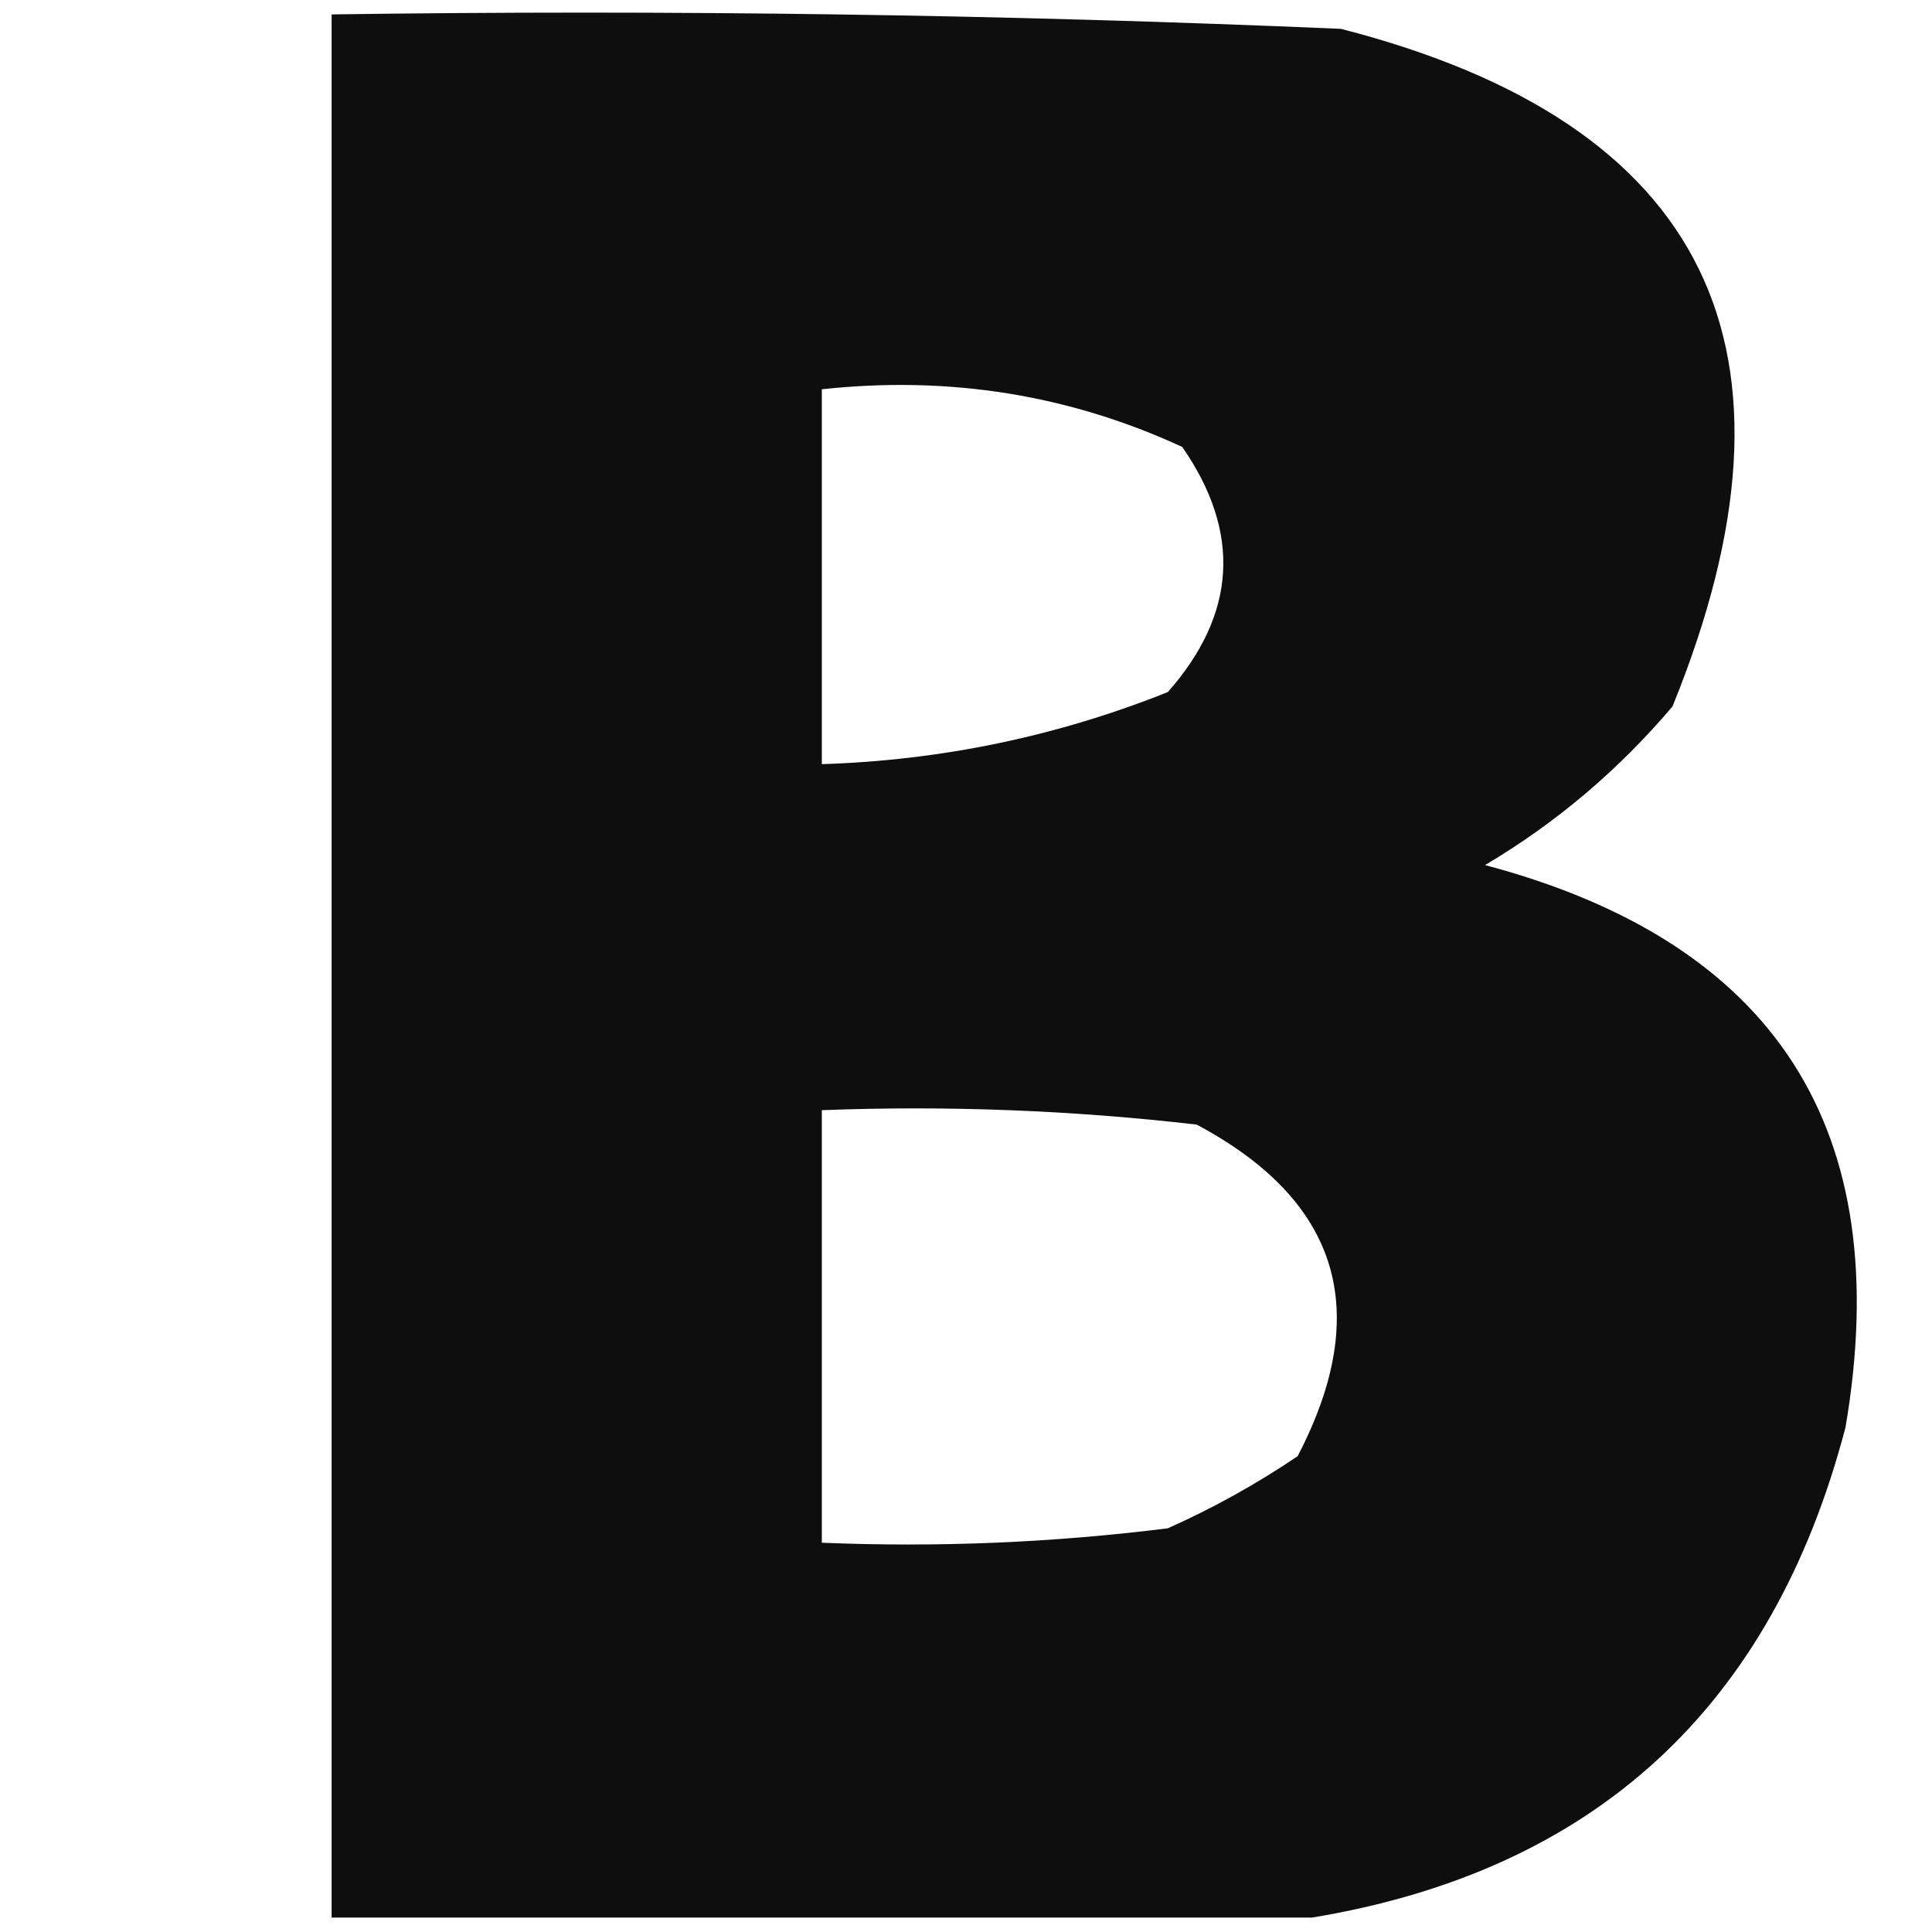<?xml version="1.0" encoding="UTF-8"?>
<!DOCTYPE svg PUBLIC "-//W3C//DTD SVG 1.1//EN" "http://www.w3.org/Graphics/SVG/1.1/DTD/svg11.dtd">
<svg xmlns="http://www.w3.org/2000/svg" version="1.1" width="67px" height="67px" style="shape-rendering:geometricPrecision; text-rendering:geometricPrecision; image-rendering:optimizeQuality; fill-rule:evenodd; clip-rule:evenodd" xmlns:xlink="http://www.w3.org/1999/xlink">
<g><path style="opacity:0.945" fill="currentColor" d="M 45.5,66.5 C 34.167,66.5 22.833,66.5 11.5,66.5C 11.5,44.5 11.5,22.5 11.5,0.5C 23.171,0.333 34.838,0.5 46.5,1C 59.215,4.264 63.048,12.098 58,24.5C 56.127,26.709 53.96,28.542 51.5,30C 61.592,32.681 65.759,39.181 64,49.5C 61.458,59.212 55.292,64.879 45.5,66.5 Z M 28.5,13.5 C 32.911,13.021 37.078,13.688 41,15.5C 43.052,18.46 42.886,21.294 40.5,24C 36.654,25.536 32.654,26.369 28.5,26.5C 28.5,22.167 28.5,17.833 28.5,13.5 Z M 28.5,38.5 C 32.846,38.334 37.179,38.501 41.5,39C 46.453,41.64 47.62,45.473 45,50.5C 43.581,51.46 42.081,52.294 40.5,53C 36.514,53.499 32.514,53.666 28.5,53.5C 28.5,48.5 28.5,43.5 28.5,38.5 Z"/></g>
</svg>
